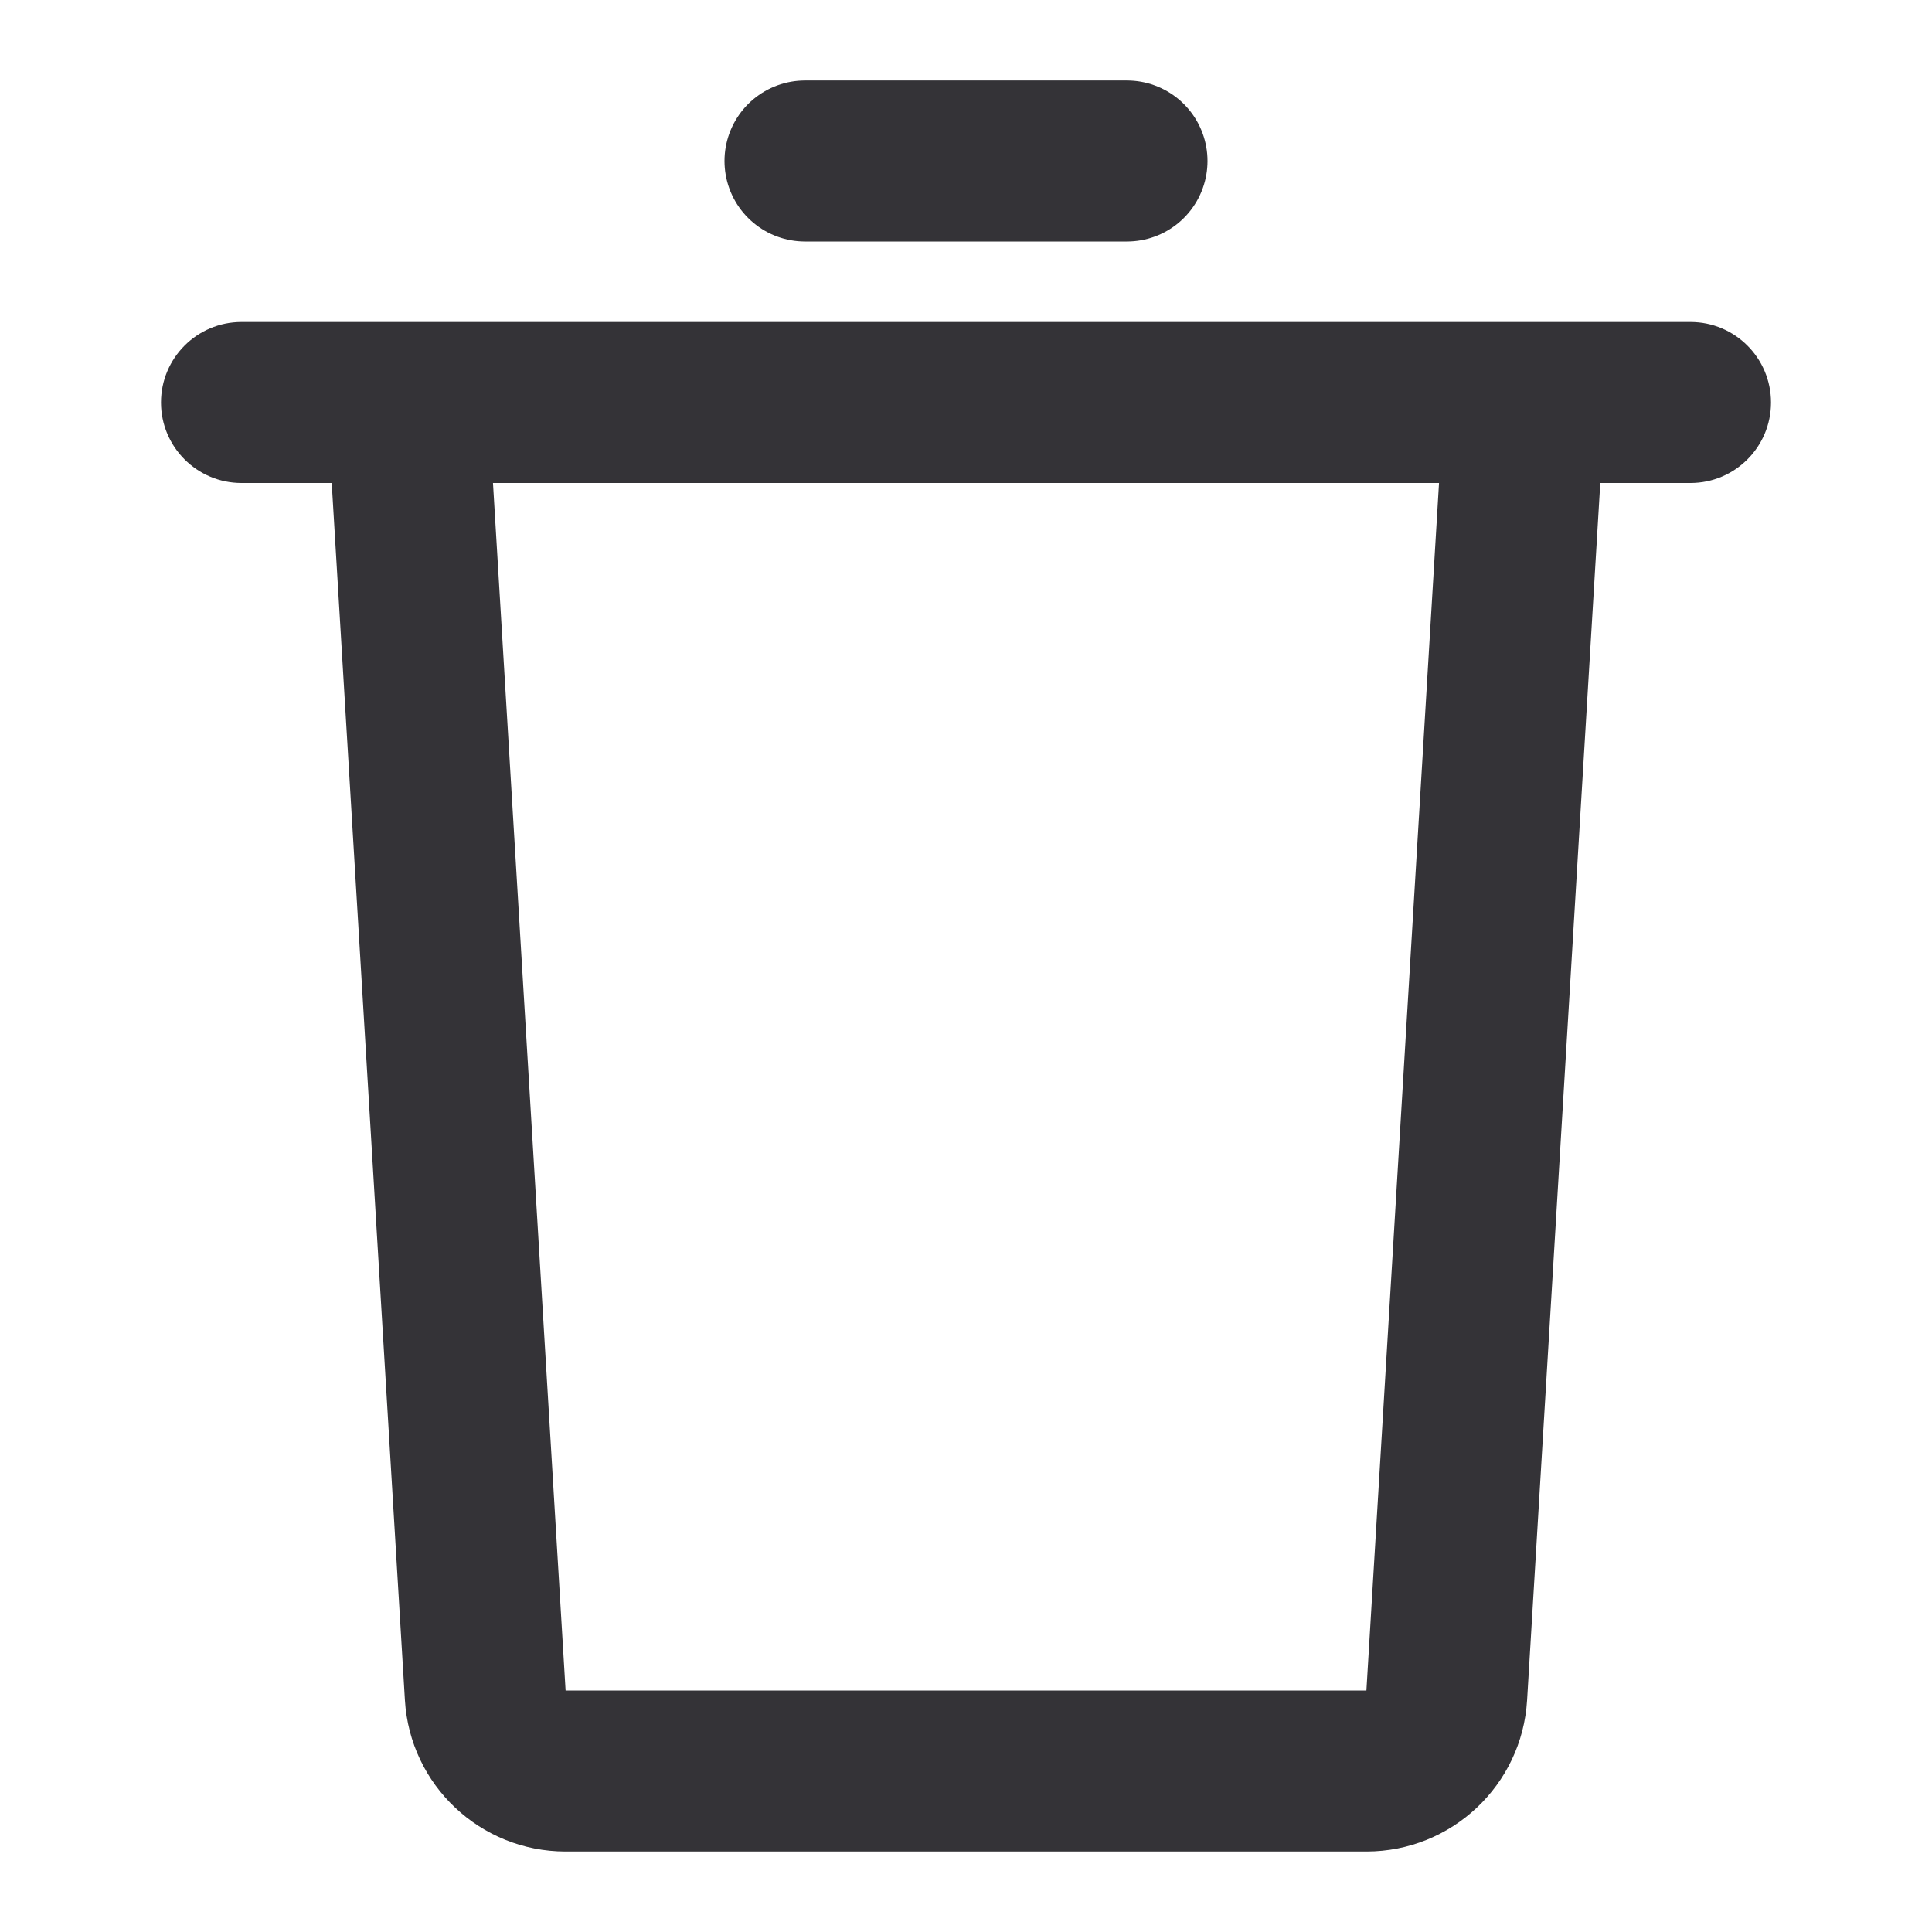 <svg width="24" height="24" viewBox="0 0 24 24" fill="none" xmlns="http://www.w3.org/2000/svg">
<path fill-rule="evenodd" clip-rule="evenodd" d="M3 4C2.448 4 2 4.448 2 5C2 5.552 2.448 6 3 6H4.124C4.124 6.04 4.125 6.08 4.128 6.12L5.03 21.12C5.093 22.176 5.968 23 7.026 23H16.974C18.032 23 18.907 22.176 18.97 21.12L19.872 6.12C19.875 6.08 19.876 6.04 19.876 6H21C21.552 6 22 5.552 22 5C22 4.448 21.552 4 21 4H17.876H6.124H3ZM17.876 6L6.124 6L7.026 21L16.974 21L17.876 6Z" fill="#343337"/>
<line x1="10" y1="2" x2="14" y2="2" stroke="#343337" stroke-width="2" stroke-linecap="round"/>
</svg>
